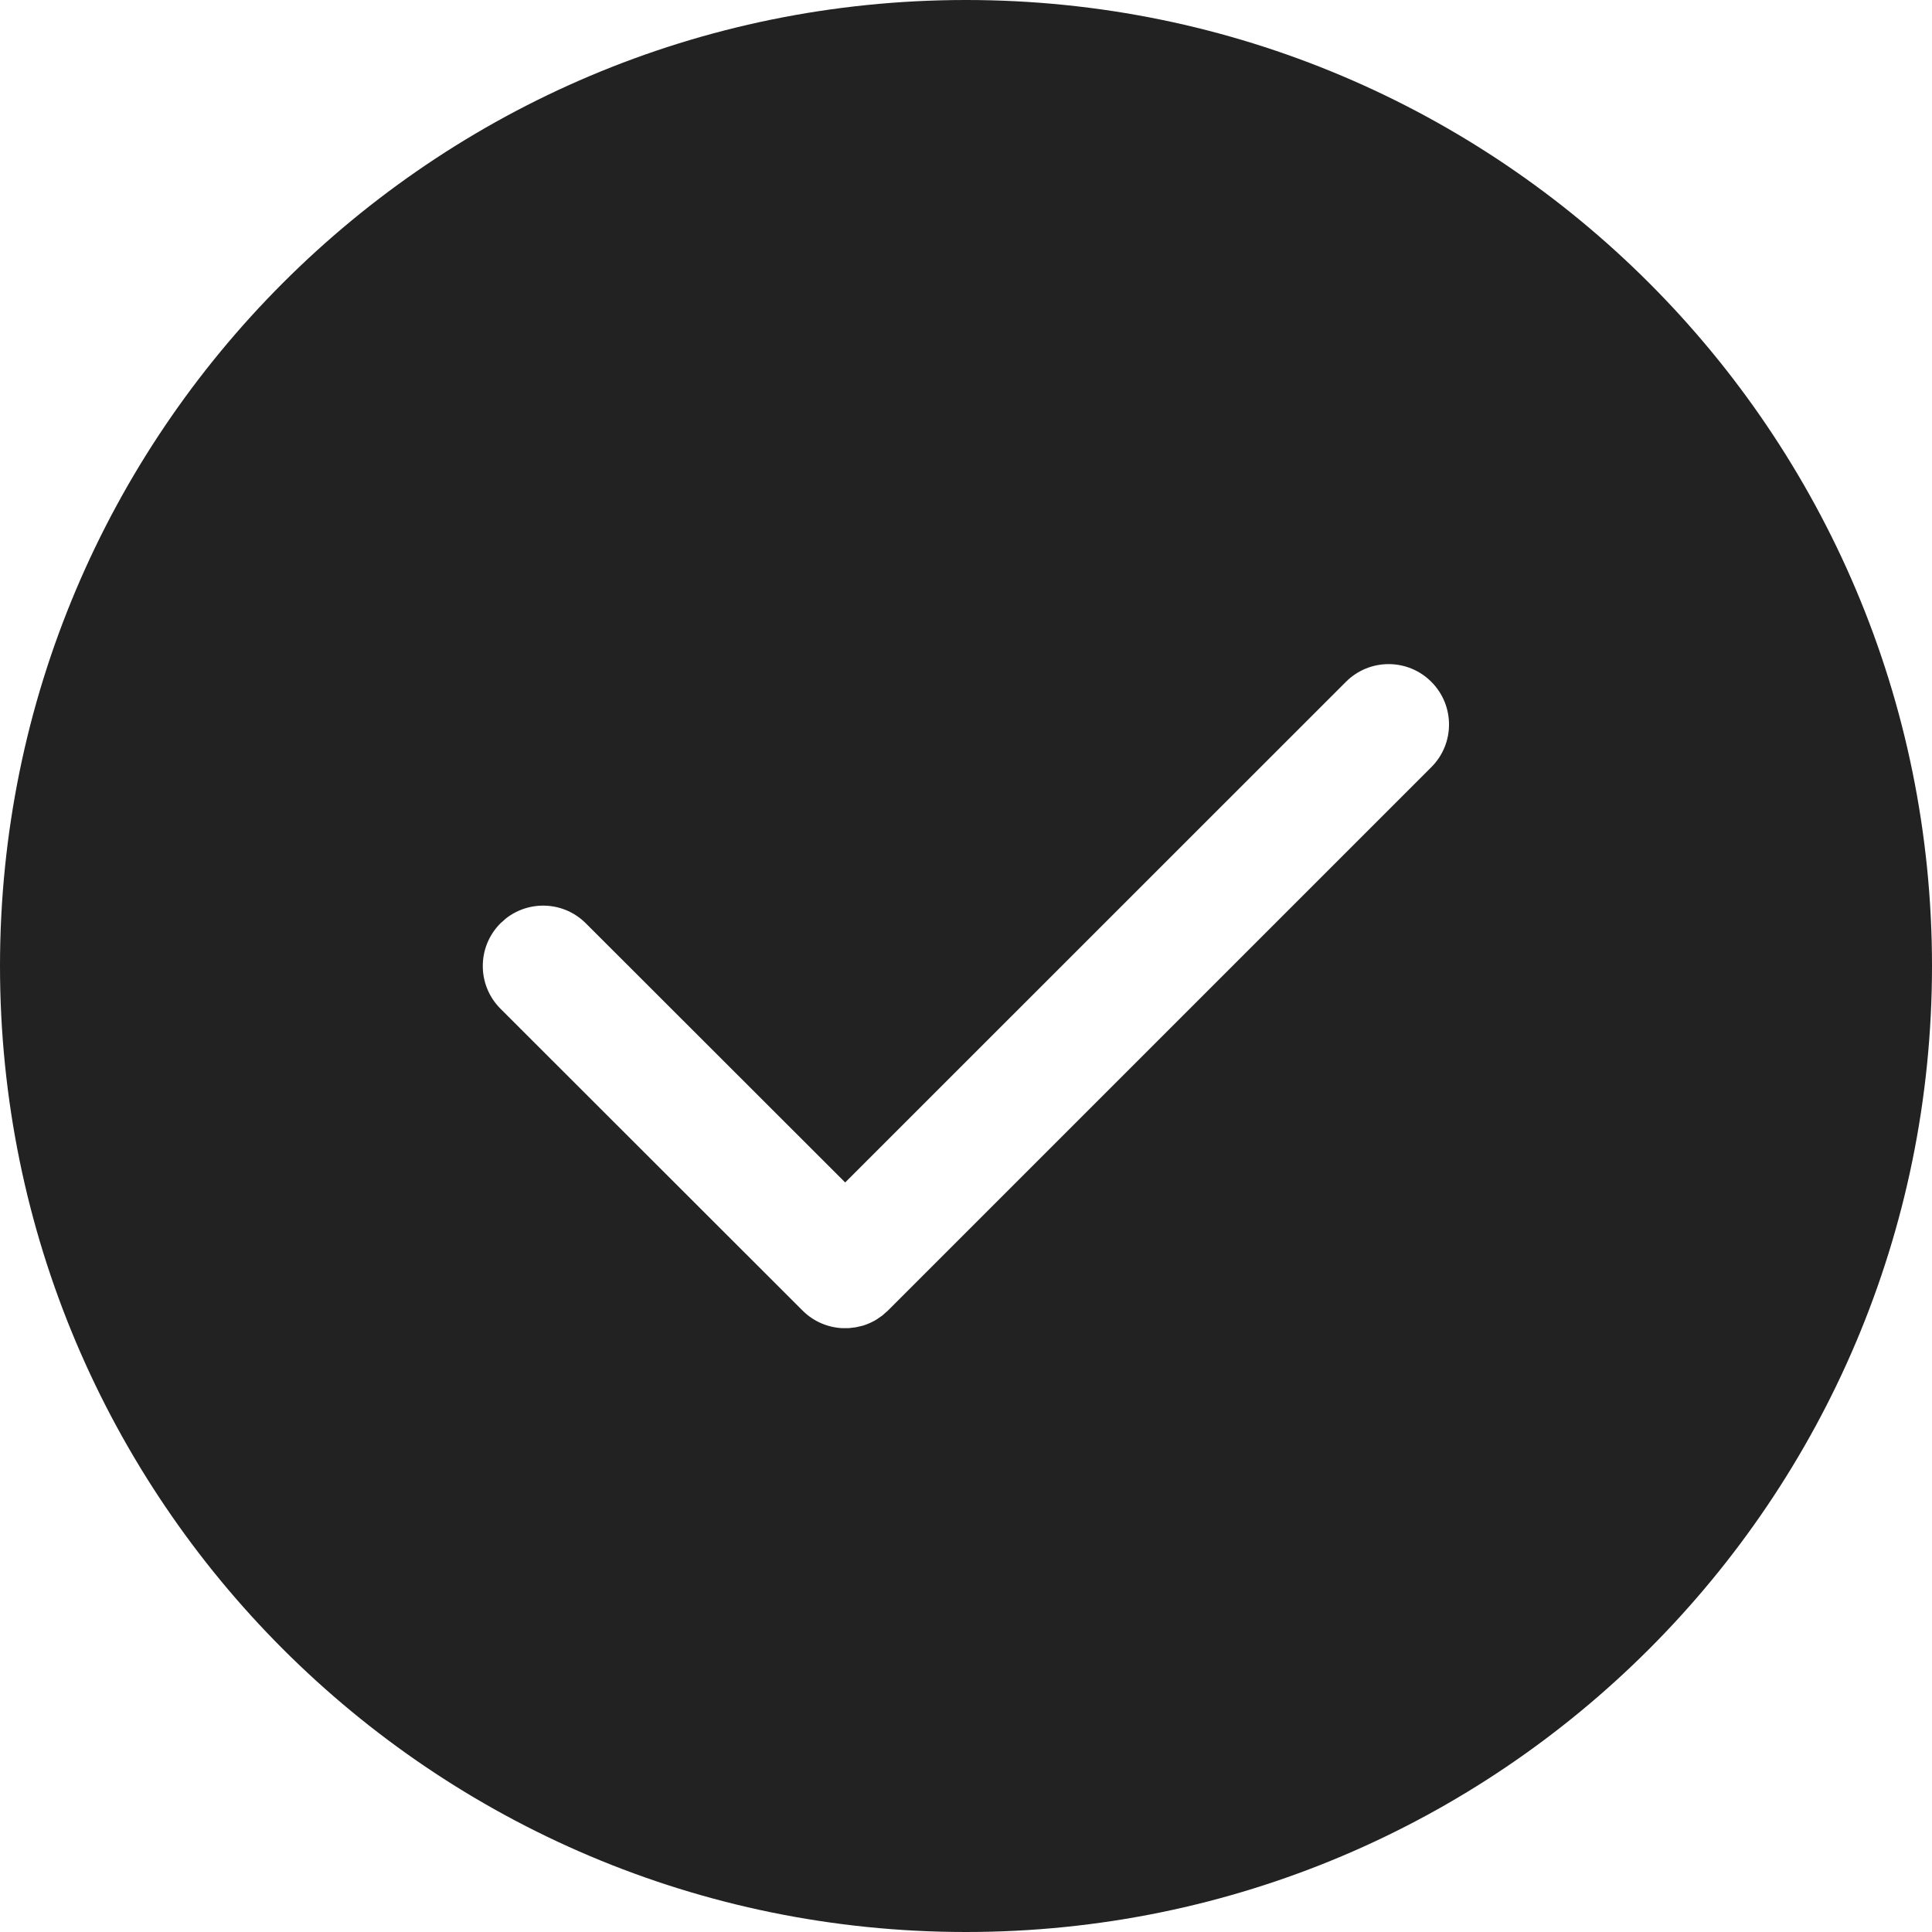 <?xml version="1.0" encoding="UTF-8"?>
<svg width="32px" height="32px" viewBox="0 0 32 32" version="1.1" xmlns="http://www.w3.org/2000/svg" xmlns:xlink="http://www.w3.org/1999/xlink">
    <!-- Generator: sketchtool 59 (101010) - https://sketch.com -->
    <title>9BE698EE-DF3E-42BD-A877-4B509CC435A8</title>
    <desc>Created with sketchtool.</desc>
    <g id="Guide" stroke="none" stroke-width="1" fill="none" fill-rule="evenodd">
        <g id="icons" transform="translate(-936, -120)" fill="#222222">
            <g id=".platform/icon/notification-success" transform="translate(936, 120)">
                <g id="Combined-Shape">
                    <path d="M16,0 C24.837,0 32,7.163 32,16 C32,24.837 24.837,32 16,32 C7.163,32 -8.8817842e-16,24.837 -8.8817842e-16,16 C-8.8817842e-16,7.163 7.163,0 16,0 Z M14.059,21.998 L14.176,21.984 L14.176,21.984 L14.292,21.957 C14.306,21.952 14.32,21.948 14.334,21.943 C14.395,21.921 14.455,21.893 14.511,21.86 L14.613,21.79 L14.613,21.79 L14.657,21.751 L14.707,21.707 L23.707,12.707 C24.098,12.317 24.098,11.683 23.707,11.293 C23.317,10.902 22.683,10.902 22.293,11.293 L22.293,11.293 L13.999,19.585 L9.703,15.293 C9.343,14.932 8.775,14.905 8.383,15.21 L8.289,15.293 C7.899,15.684 7.899,16.317 8.289,16.707 L8.289,16.707 L13.285,21.699 L13.293,21.707 C13.473,21.887 13.705,21.984 13.941,21.998 L14.059,21.998 L14.059,21.998 Z"></path>
                </g>
            </g>
        </g>
    </g>
</svg>
